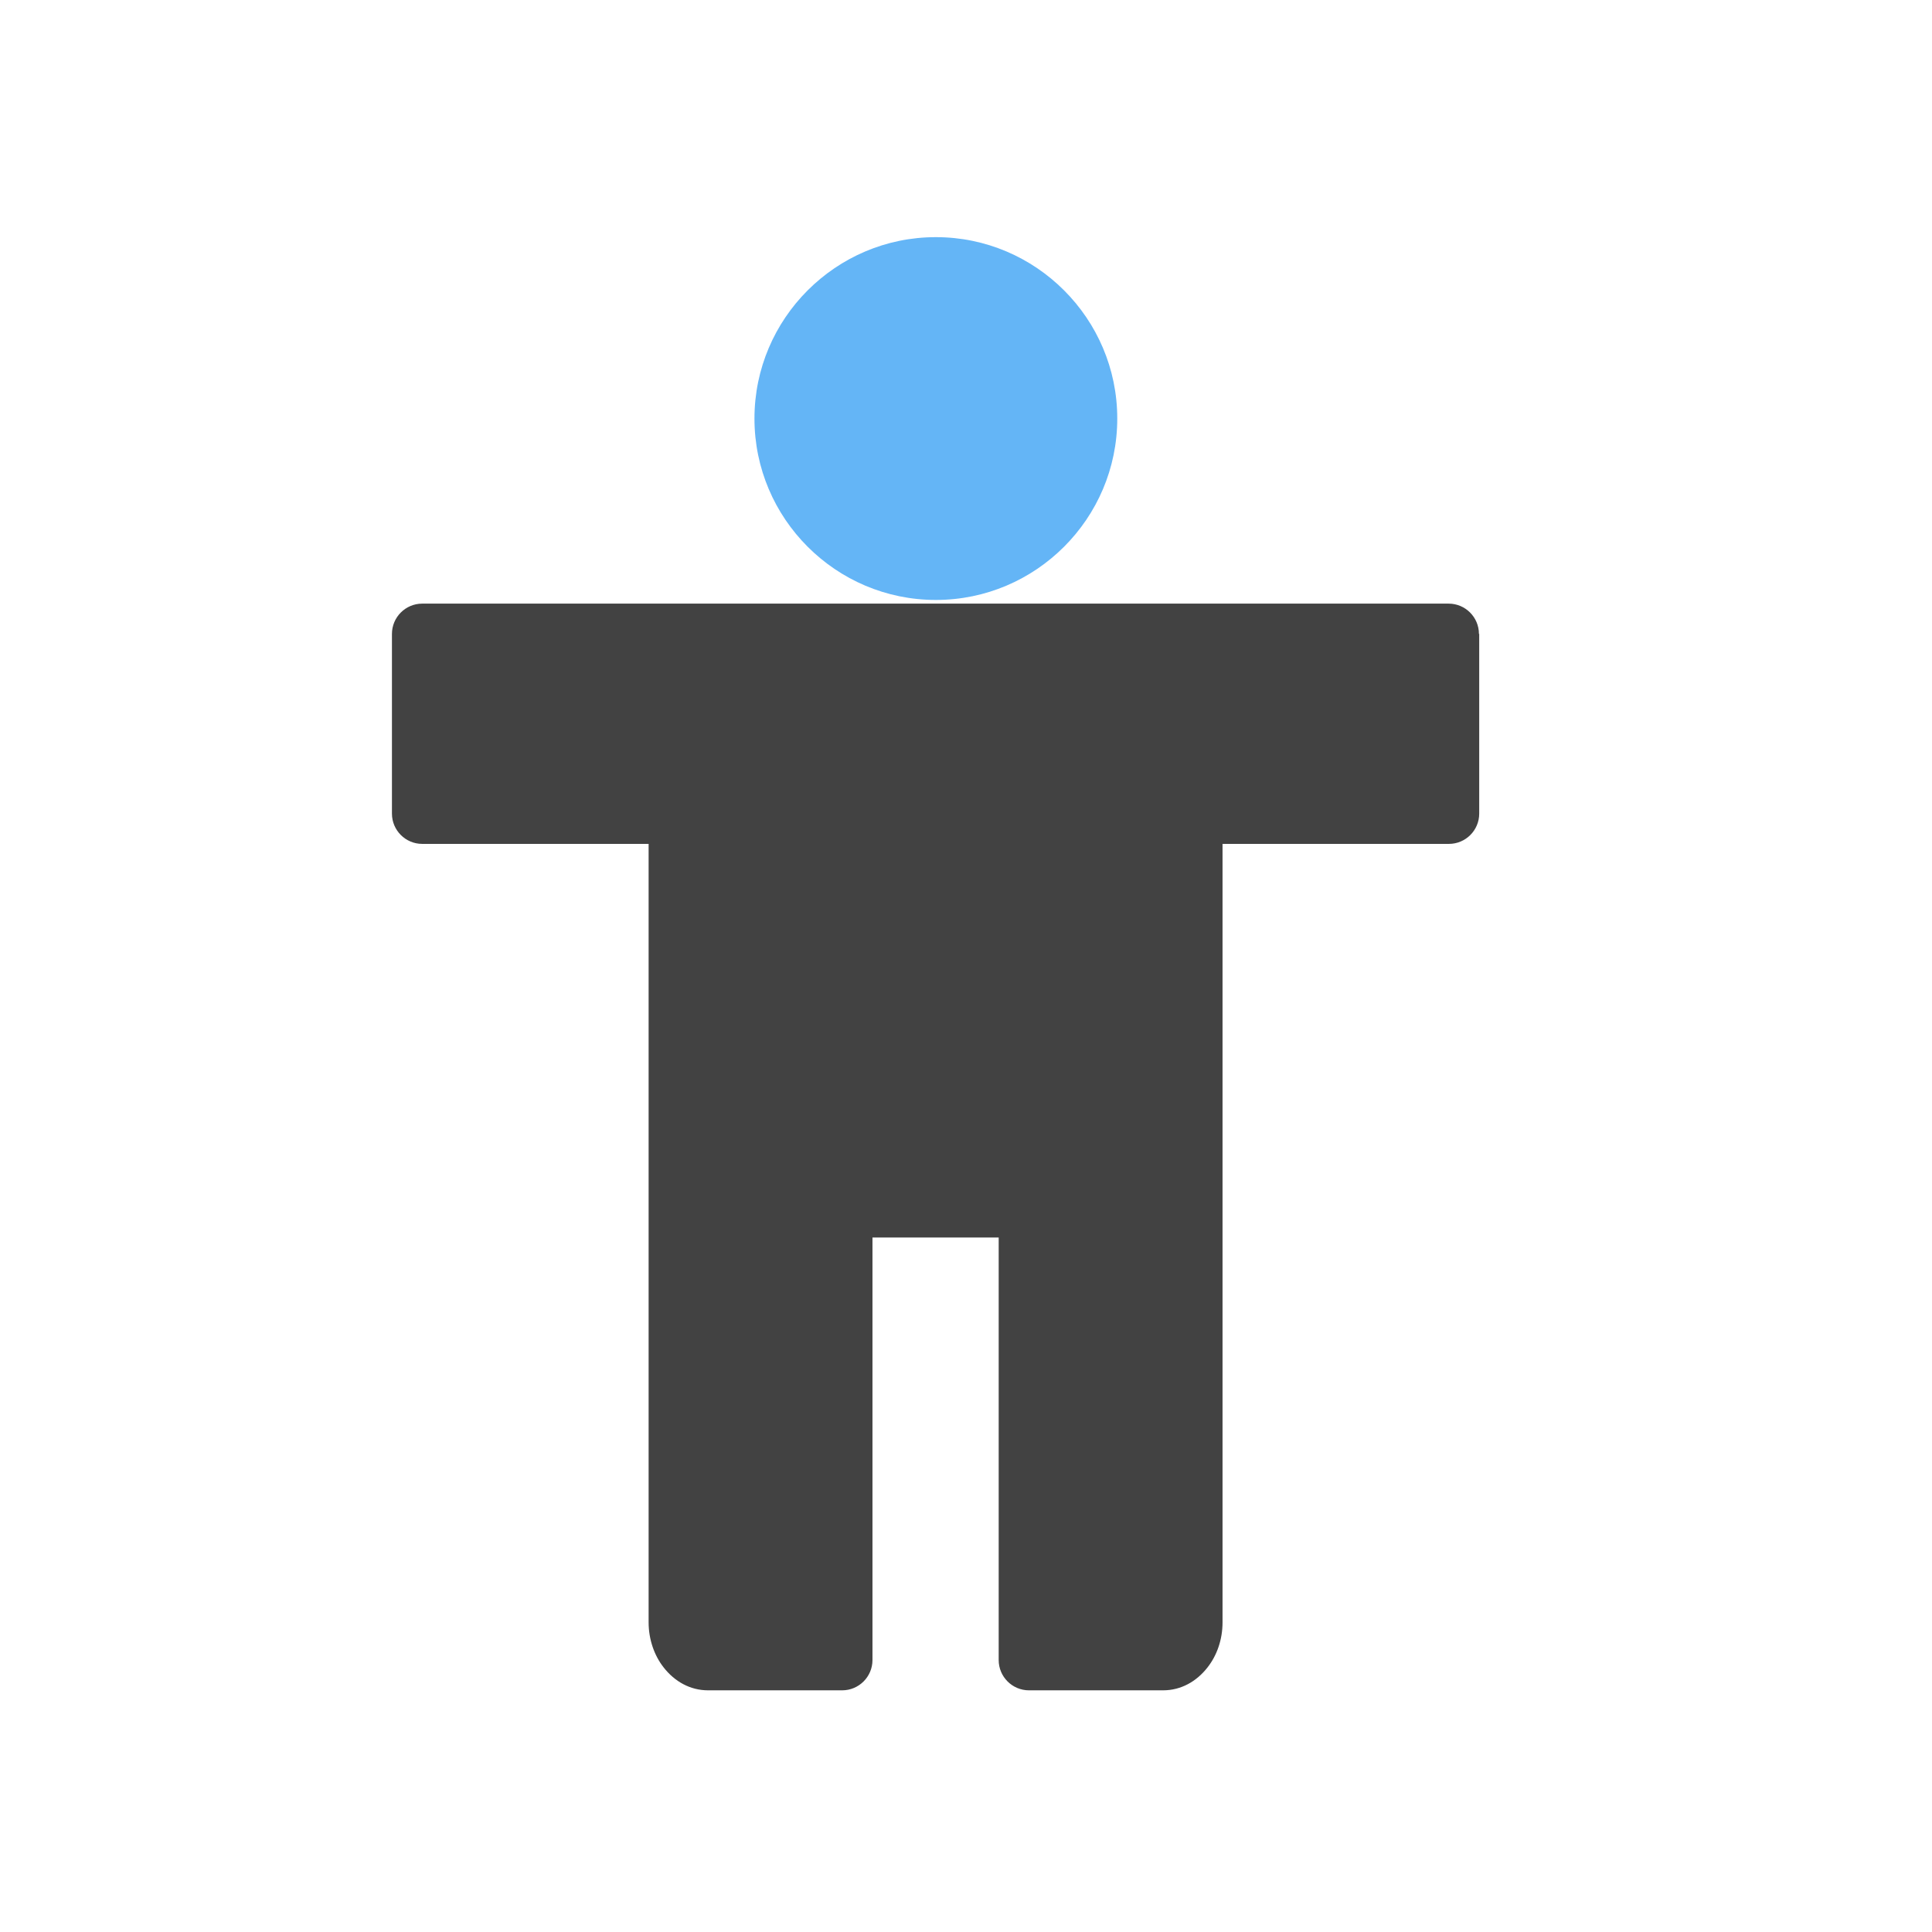 <?xml version="1.0" encoding="UTF-8"?>
<!DOCTYPE svg PUBLIC "-//W3C//DTD SVG 1.1//EN" "http://www.w3.org/Graphics/SVG/1.1/DTD/svg11.dtd">
<!-- Creator: CorelDRAW -->
<svg xmlns="http://www.w3.org/2000/svg" xml:space="preserve" width="6.827in" height="6.827in" style="shape-rendering:geometricPrecision; text-rendering:geometricPrecision; image-rendering:optimizeQuality; fill-rule:evenodd; clip-rule:evenodd"
viewBox="0 0 6.827 6.827"
 xmlns:xlink="http://www.w3.org/1999/xlink">
 <defs>
  <style type="text/css">
   <![CDATA[
    .fil0 {fill:none}
    .fil1 {fill:#424242;fill-rule:nonzero}
    .fil2 {fill:#64B5F6;fill-rule:nonzero}
   ]]>
  </style>
 </defs>
 <g id="Layer_x0020_1">
  <rect class="fil0" width="6.827" height="6.827"/>
  <rect class="fil0" x="0.853" y="0.853" width="5.12" height="5.12"/>
  <path class="fil1" d="M5.227 2.24l0 0.635c0,0.059 -0.048,0.107 -0.107,0.107l-0.8 0 0 2.751c0,0.061 -0.02,0.117 -0.053,0.159 -0.039,0.05 -0.094,0.081 -0.157,0.081l-0.474 0c-0.059,0 -0.107,-0.048 -0.107,-0.107l0 -1.493 -0.446 0 0 1.493c0,0.059 -0.048,0.107 -0.107,0.107l-0.474 0c-0.063,0 -0.118,-0.031 -0.157,-0.081 -0.033,-0.042 -0.053,-0.099 -0.053,-0.159l0 -2.751 -0.8 0c-0.059,0 -0.107,-0.048 -0.107,-0.107l0 -0.635c0,-0.059 0.048,-0.107 0.107,-0.107l3.627 0c0.059,0 0.107,0.048 0.107,0.107z"/>
  <path class="fil2" d="M3.307 0.838c0.177,0 0.337,0.072 0.453,0.188 0.116,0.116 0.188,0.276 0.188,0.453 0,0.177 -0.072,0.337 -0.188,0.453 -0.116,0.116 -0.276,0.188 -0.453,0.188 -0.177,0 -0.337,-0.072 -0.453,-0.188 -0.116,-0.116 -0.188,-0.276 -0.188,-0.453 0,-0.177 0.072,-0.337 0.188,-0.453 0.116,-0.116 0.276,-0.188 0.453,-0.188z"/>
 </g>
</svg>
